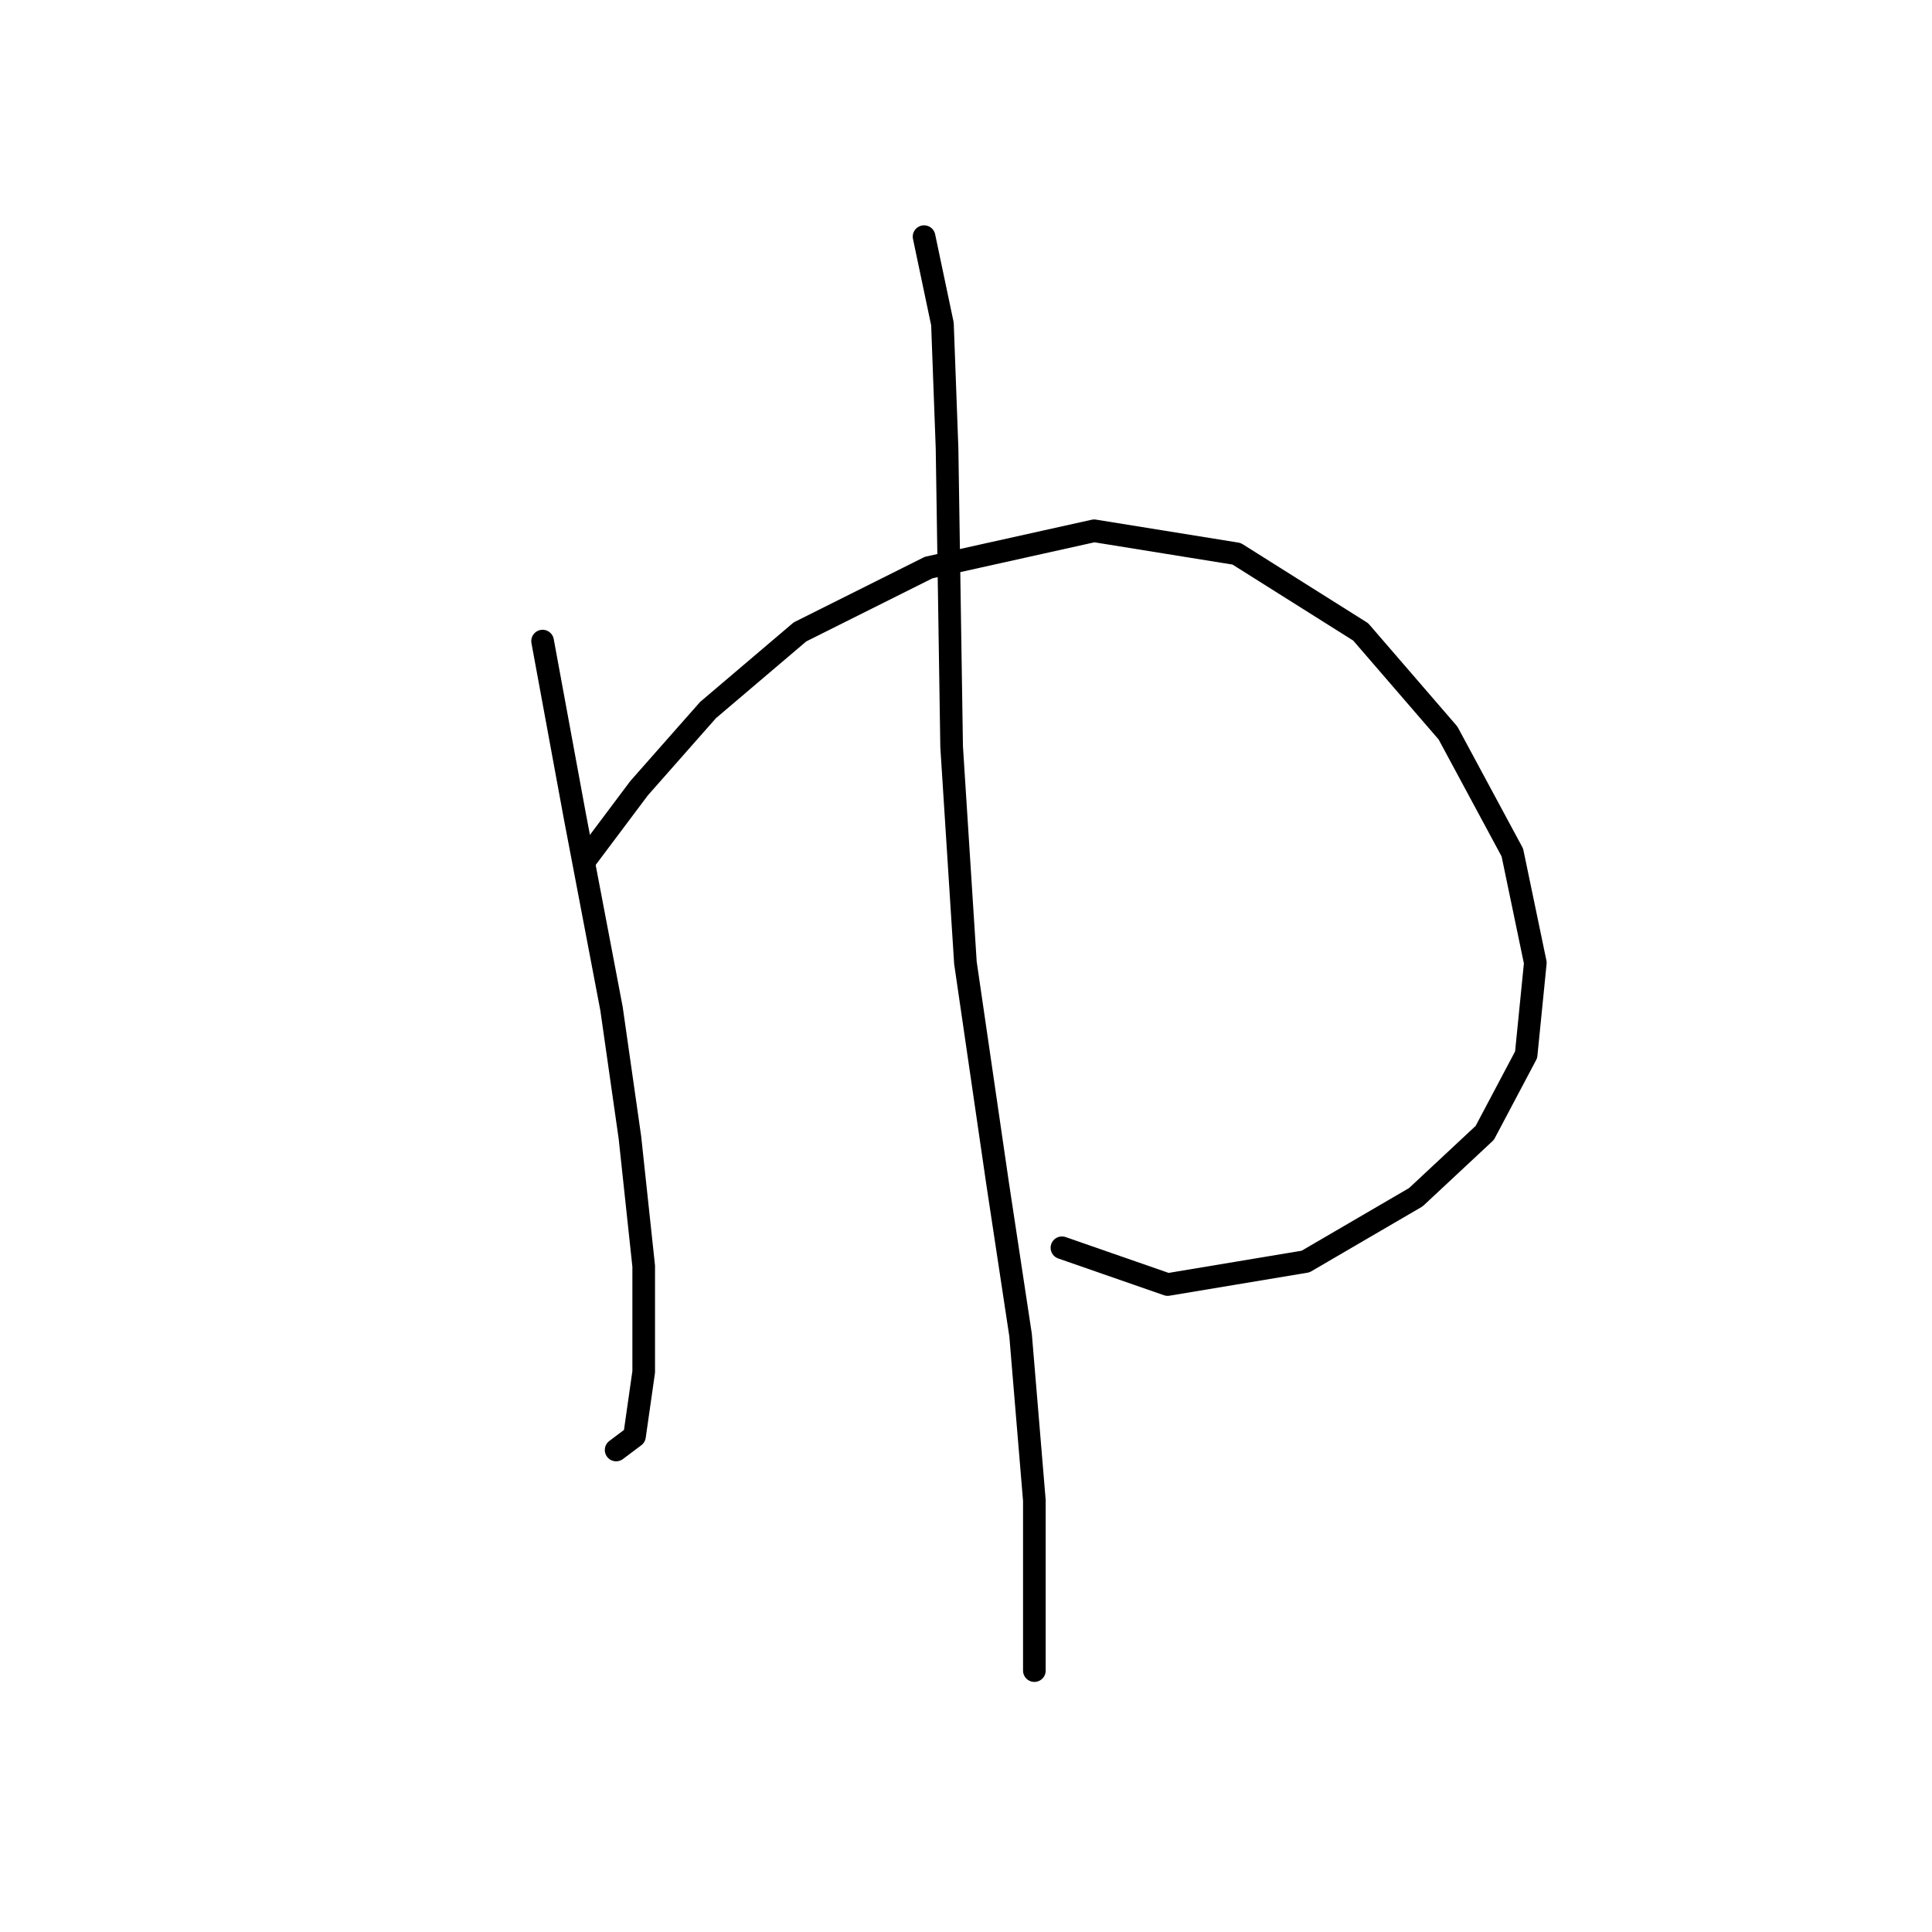 <?xml version="1.0" standalone="no"?>
    <svg width="256" height="256" xmlns="http://www.w3.org/2000/svg" version="1.1">
    <polyline stroke="black" stroke-width="3" stroke-linecap="round" fill="transparent" stroke-linejoin="round" points="71.896 84.948 76.159 108.09 81.031 133.668 83.467 150.72 85.294 167.772 85.294 181.779 84.076 190.304 81.64 192.131 81.64 192.131 " />
        <polyline stroke="black" stroke-width="3" stroke-linecap="round" fill="transparent" stroke-linejoin="round" points="77.377 114.18 84.685 104.436 93.82 94.083 106 83.73 123.052 75.204 144.976 70.332 163.855 73.377 180.298 83.73 191.868 97.128 200.394 112.962 203.439 127.578 202.221 139.758 196.74 150.111 187.605 158.637 172.99 167.163 154.72 170.208 140.713 165.336 140.713 165.336 " />
        <polyline stroke="black" stroke-width="3" stroke-linecap="round" fill="transparent" stroke-linejoin="round" points="122.443 31.356 124.879 42.927 125.488 59.37 126.097 98.955 127.924 127.578 132.187 156.81 135.232 176.907 137.059 198.83 137.059 221.363 137.059 221.363 " />
        </svg>